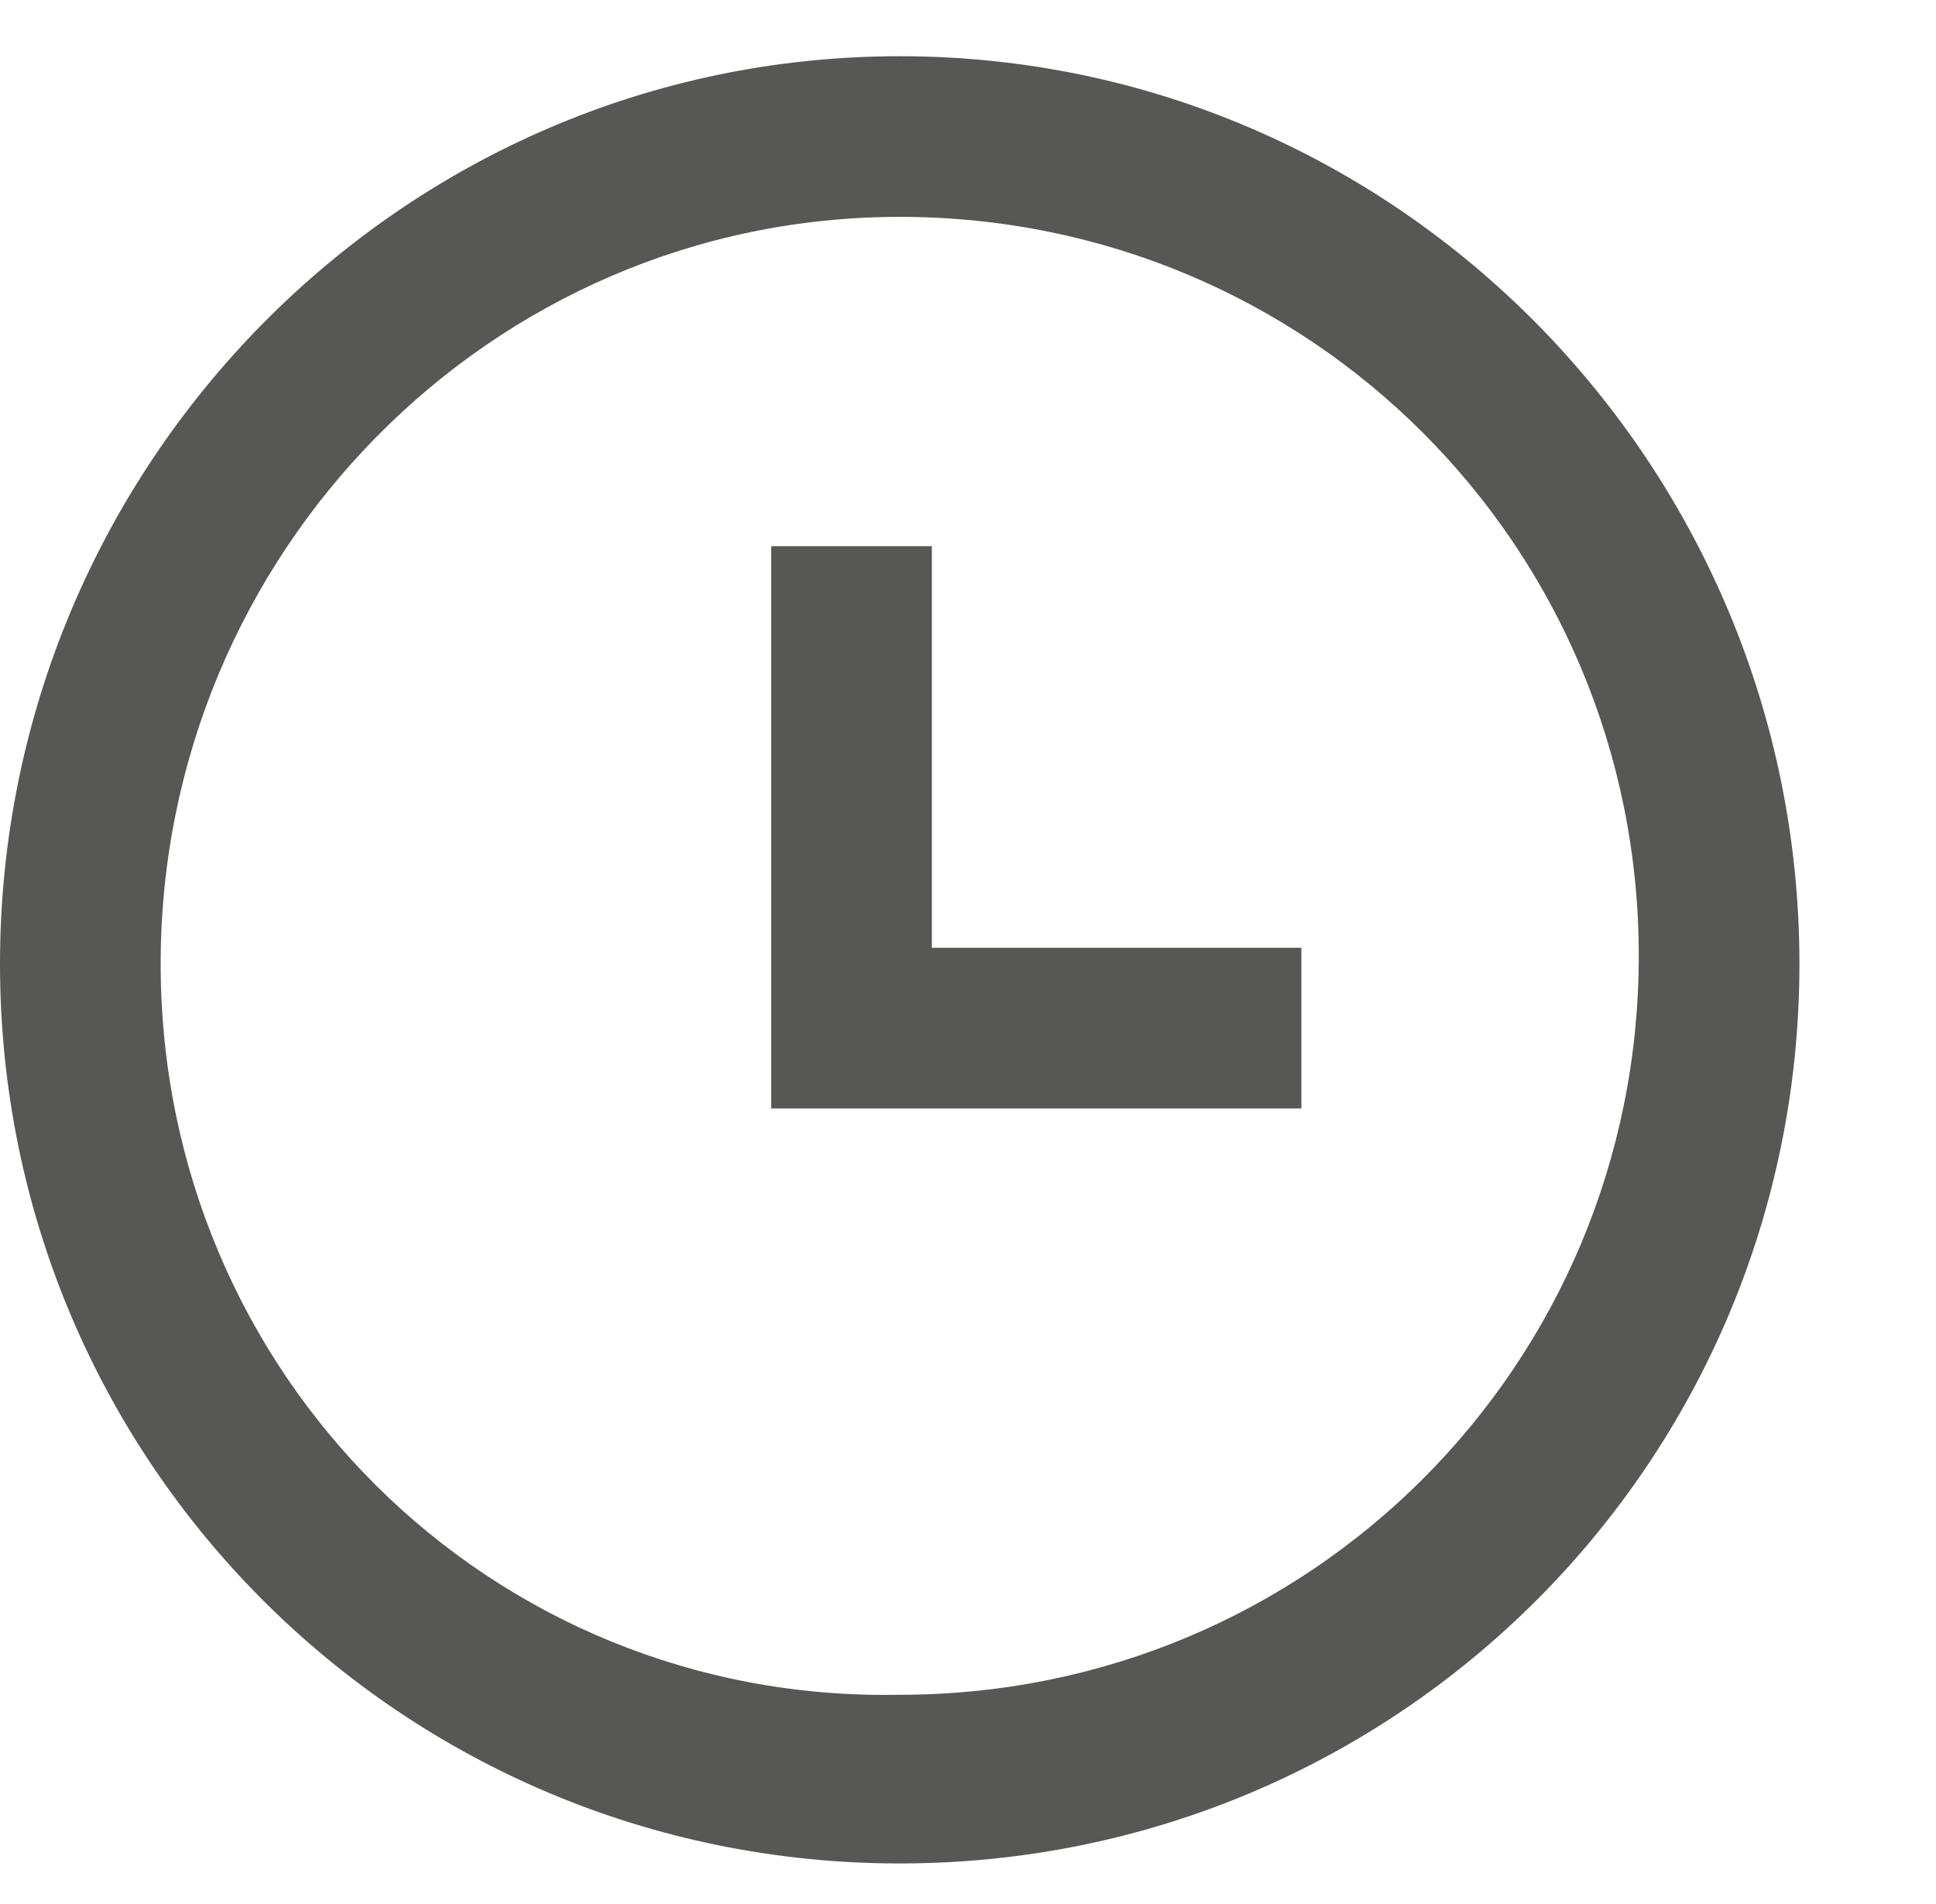 <?xml version="1.0" encoding="utf-8"?>
<!-- Generator: Adobe Illustrator 19.2.1, SVG Export Plug-In . SVG Version: 6.00 Build 0)  -->
<svg version="1.1" id="Layer_1" xmlns="http://www.w3.org/2000/svg" xmlns:xlink="http://www.w3.org/1999/xlink" x="0px" y="0px"
	 viewBox="0 0 24.1 23.7" style="enable-background:new 0 0 24.1 23.7;" xml:space="preserve">
<style type="text/css">
	.st0{fill:#575756;}
	.st1{fill:none;stroke:#575756;stroke-width:2;stroke-miterlimit:10;}
</style>
<g>
	<path class="st0" d="M11.2,2.7c5.1,0,9.2,4.1,9.2,9.2c0,5.1-4.1,9.2-9.2,9.2C6.1,21.2,2,17.1,2,12C2,6.9,6.1,2.7,11.2,2.7
		 M11.2,0.7C5,0.7,0,5.8,0,12s5,11.2,11.2,11.2s11.2-5,11.2-11.2S17.4,0.7,11.2,0.7L11.2,0.7z"/>
</g>
<polyline class="st1" points="16.2,12.8 10.6,12.8 10.6,6.8 "/>
</svg>

